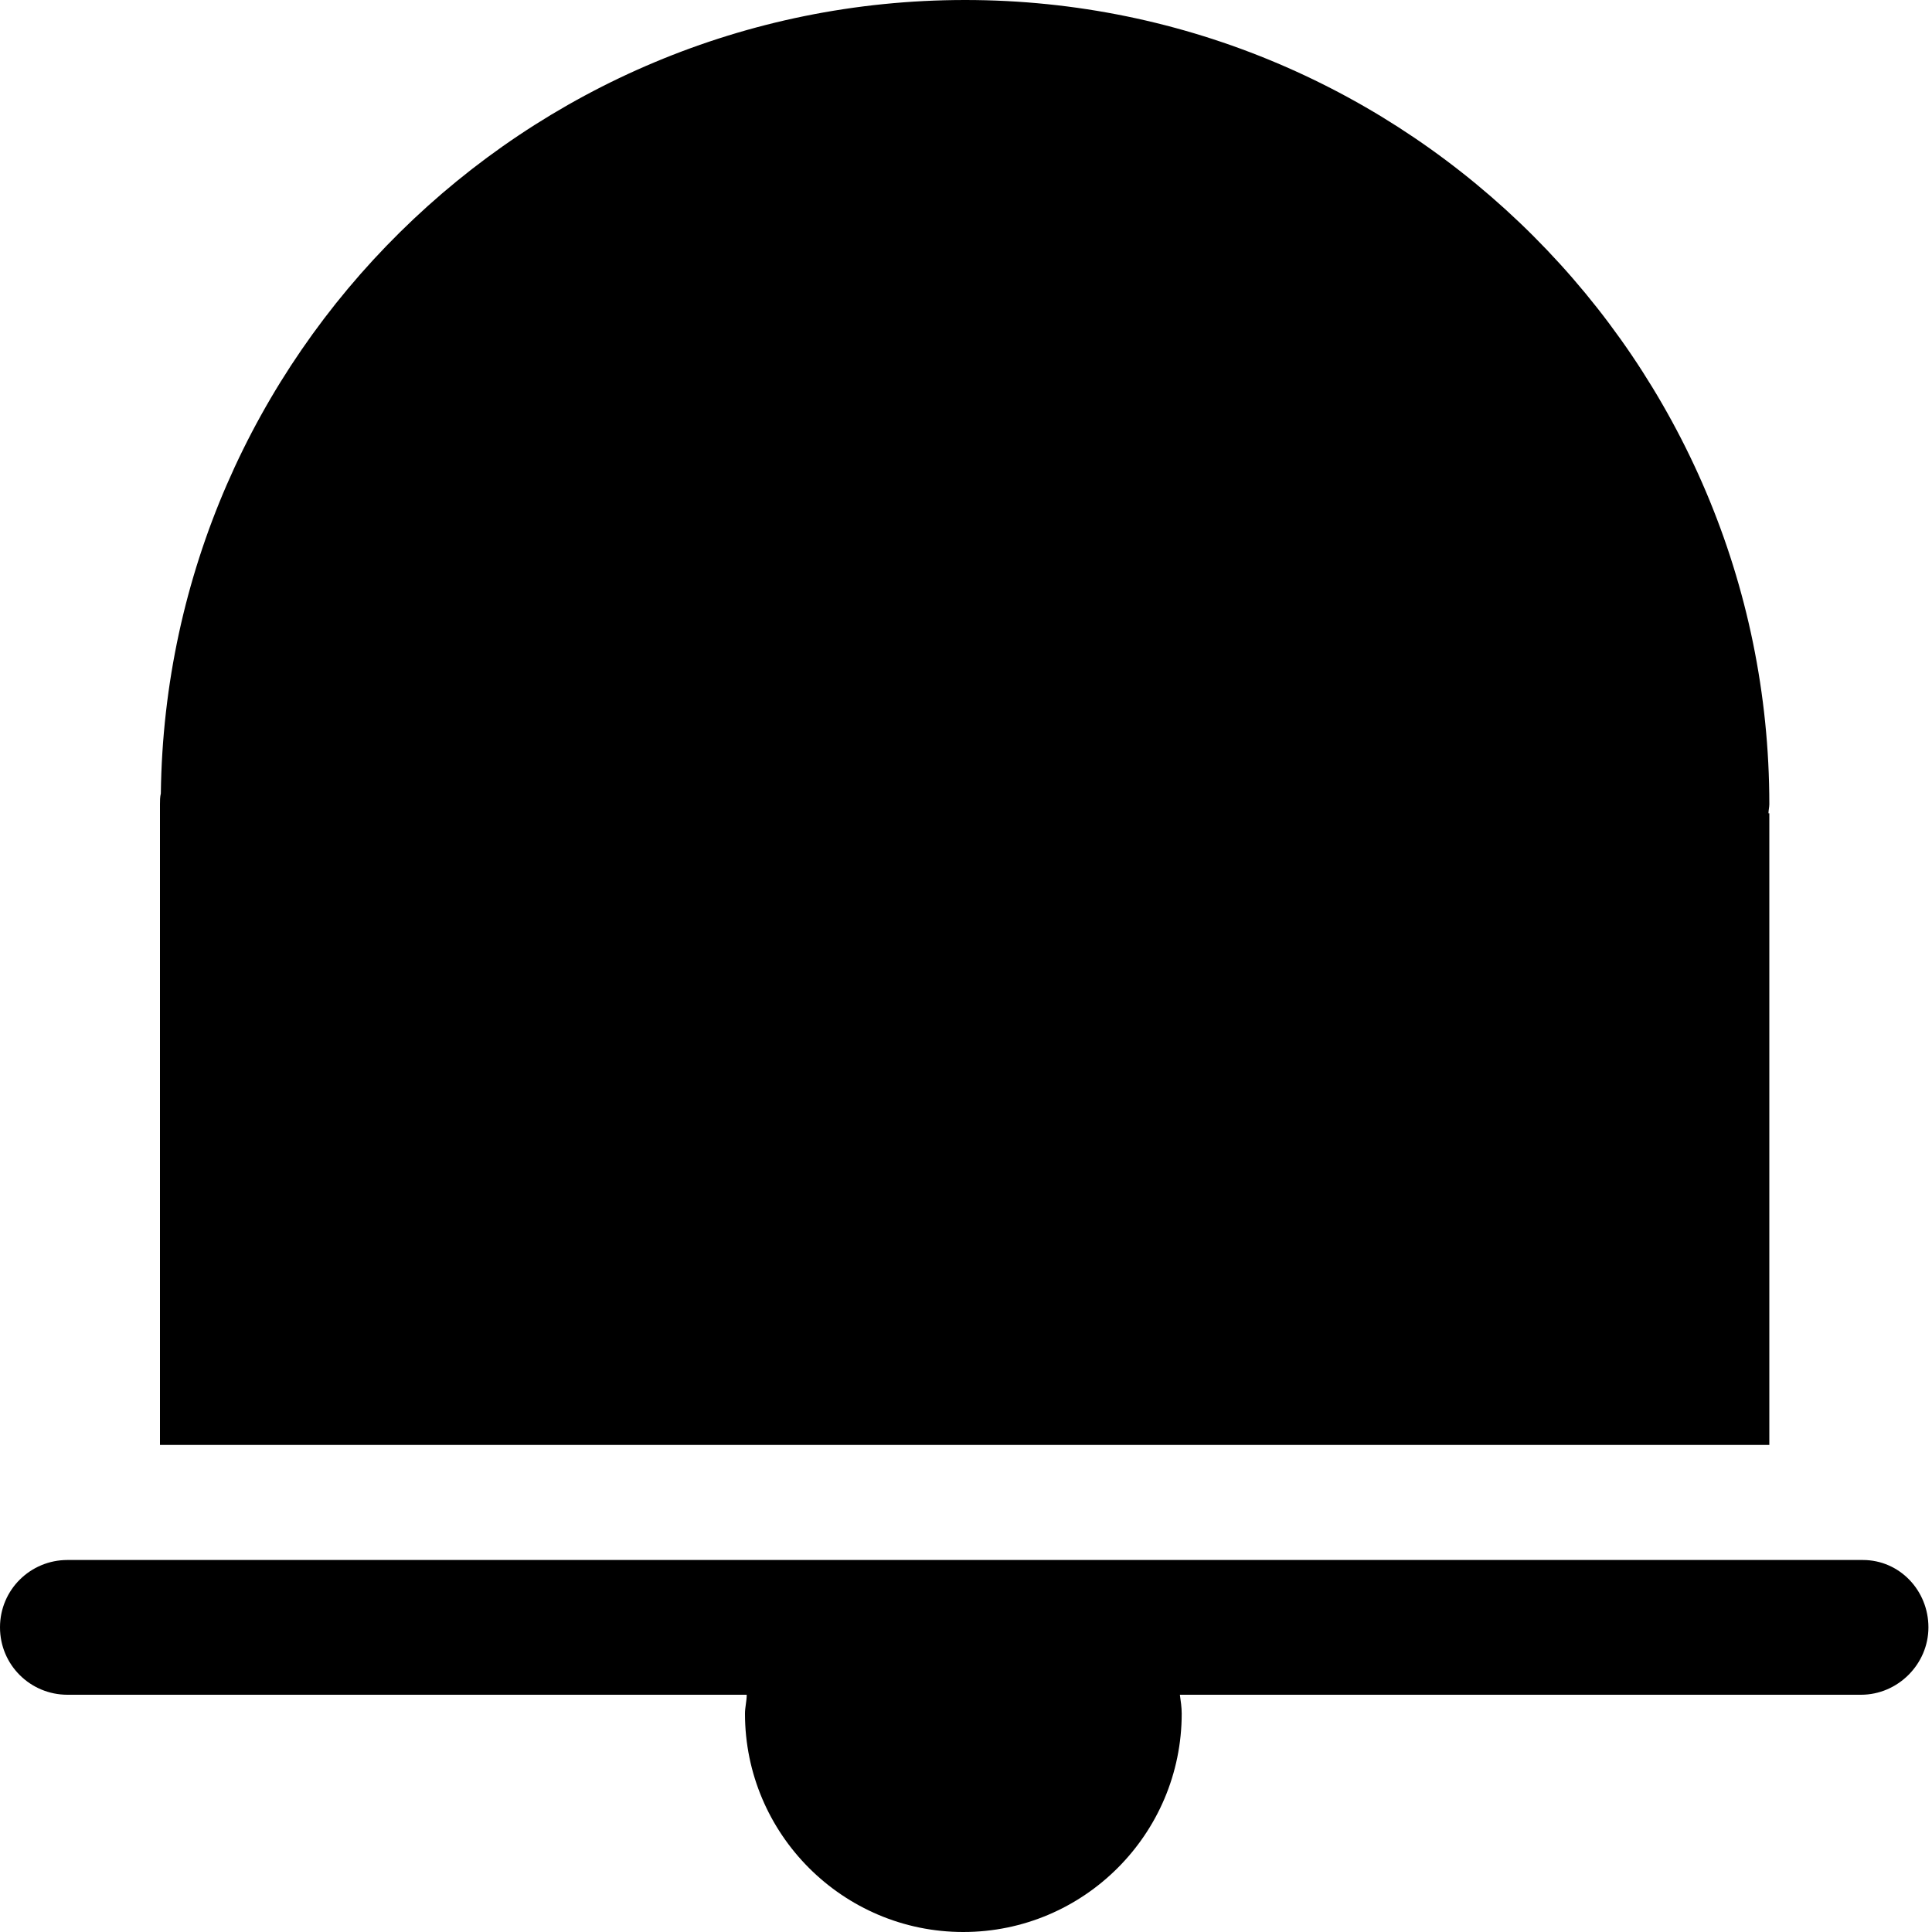 <svg viewBox="0 0 20 20" fill="none" xmlns="http://www.w3.org/2000/svg">
  <title>Notifications Selected Nav Icon</title>
  <path
    d="M19.284 16.149H0.698C0.316 16.149 0 16.456 0 16.846C0 17.237 0.316 17.544 0.698 17.544H7.73C7.73 17.609 7.712 17.674 7.712 17.739C7.712 18.986 8.726 20 9.972 20C11.219 20 12.233 18.986 12.233 17.739C12.233 17.674 12.223 17.609 12.214 17.544H19.265C19.646 17.544 19.963 17.228 19.963 16.846C19.963 16.465 19.665 16.149 19.284 16.149Z"
    fill="currentColor"
  />
  <path
    d="M18.307 8.419C18.307 8.391 18.316 8.353 18.316 8.326C18.316 3.74 14.577 0 9.991 0C5.433 0 1.721 3.674 1.665 8.214C1.656 8.251 1.656 8.288 1.656 8.326V14.958H18.316V8.419H18.307Z"
    fill="currentColor"
  />
</svg>
